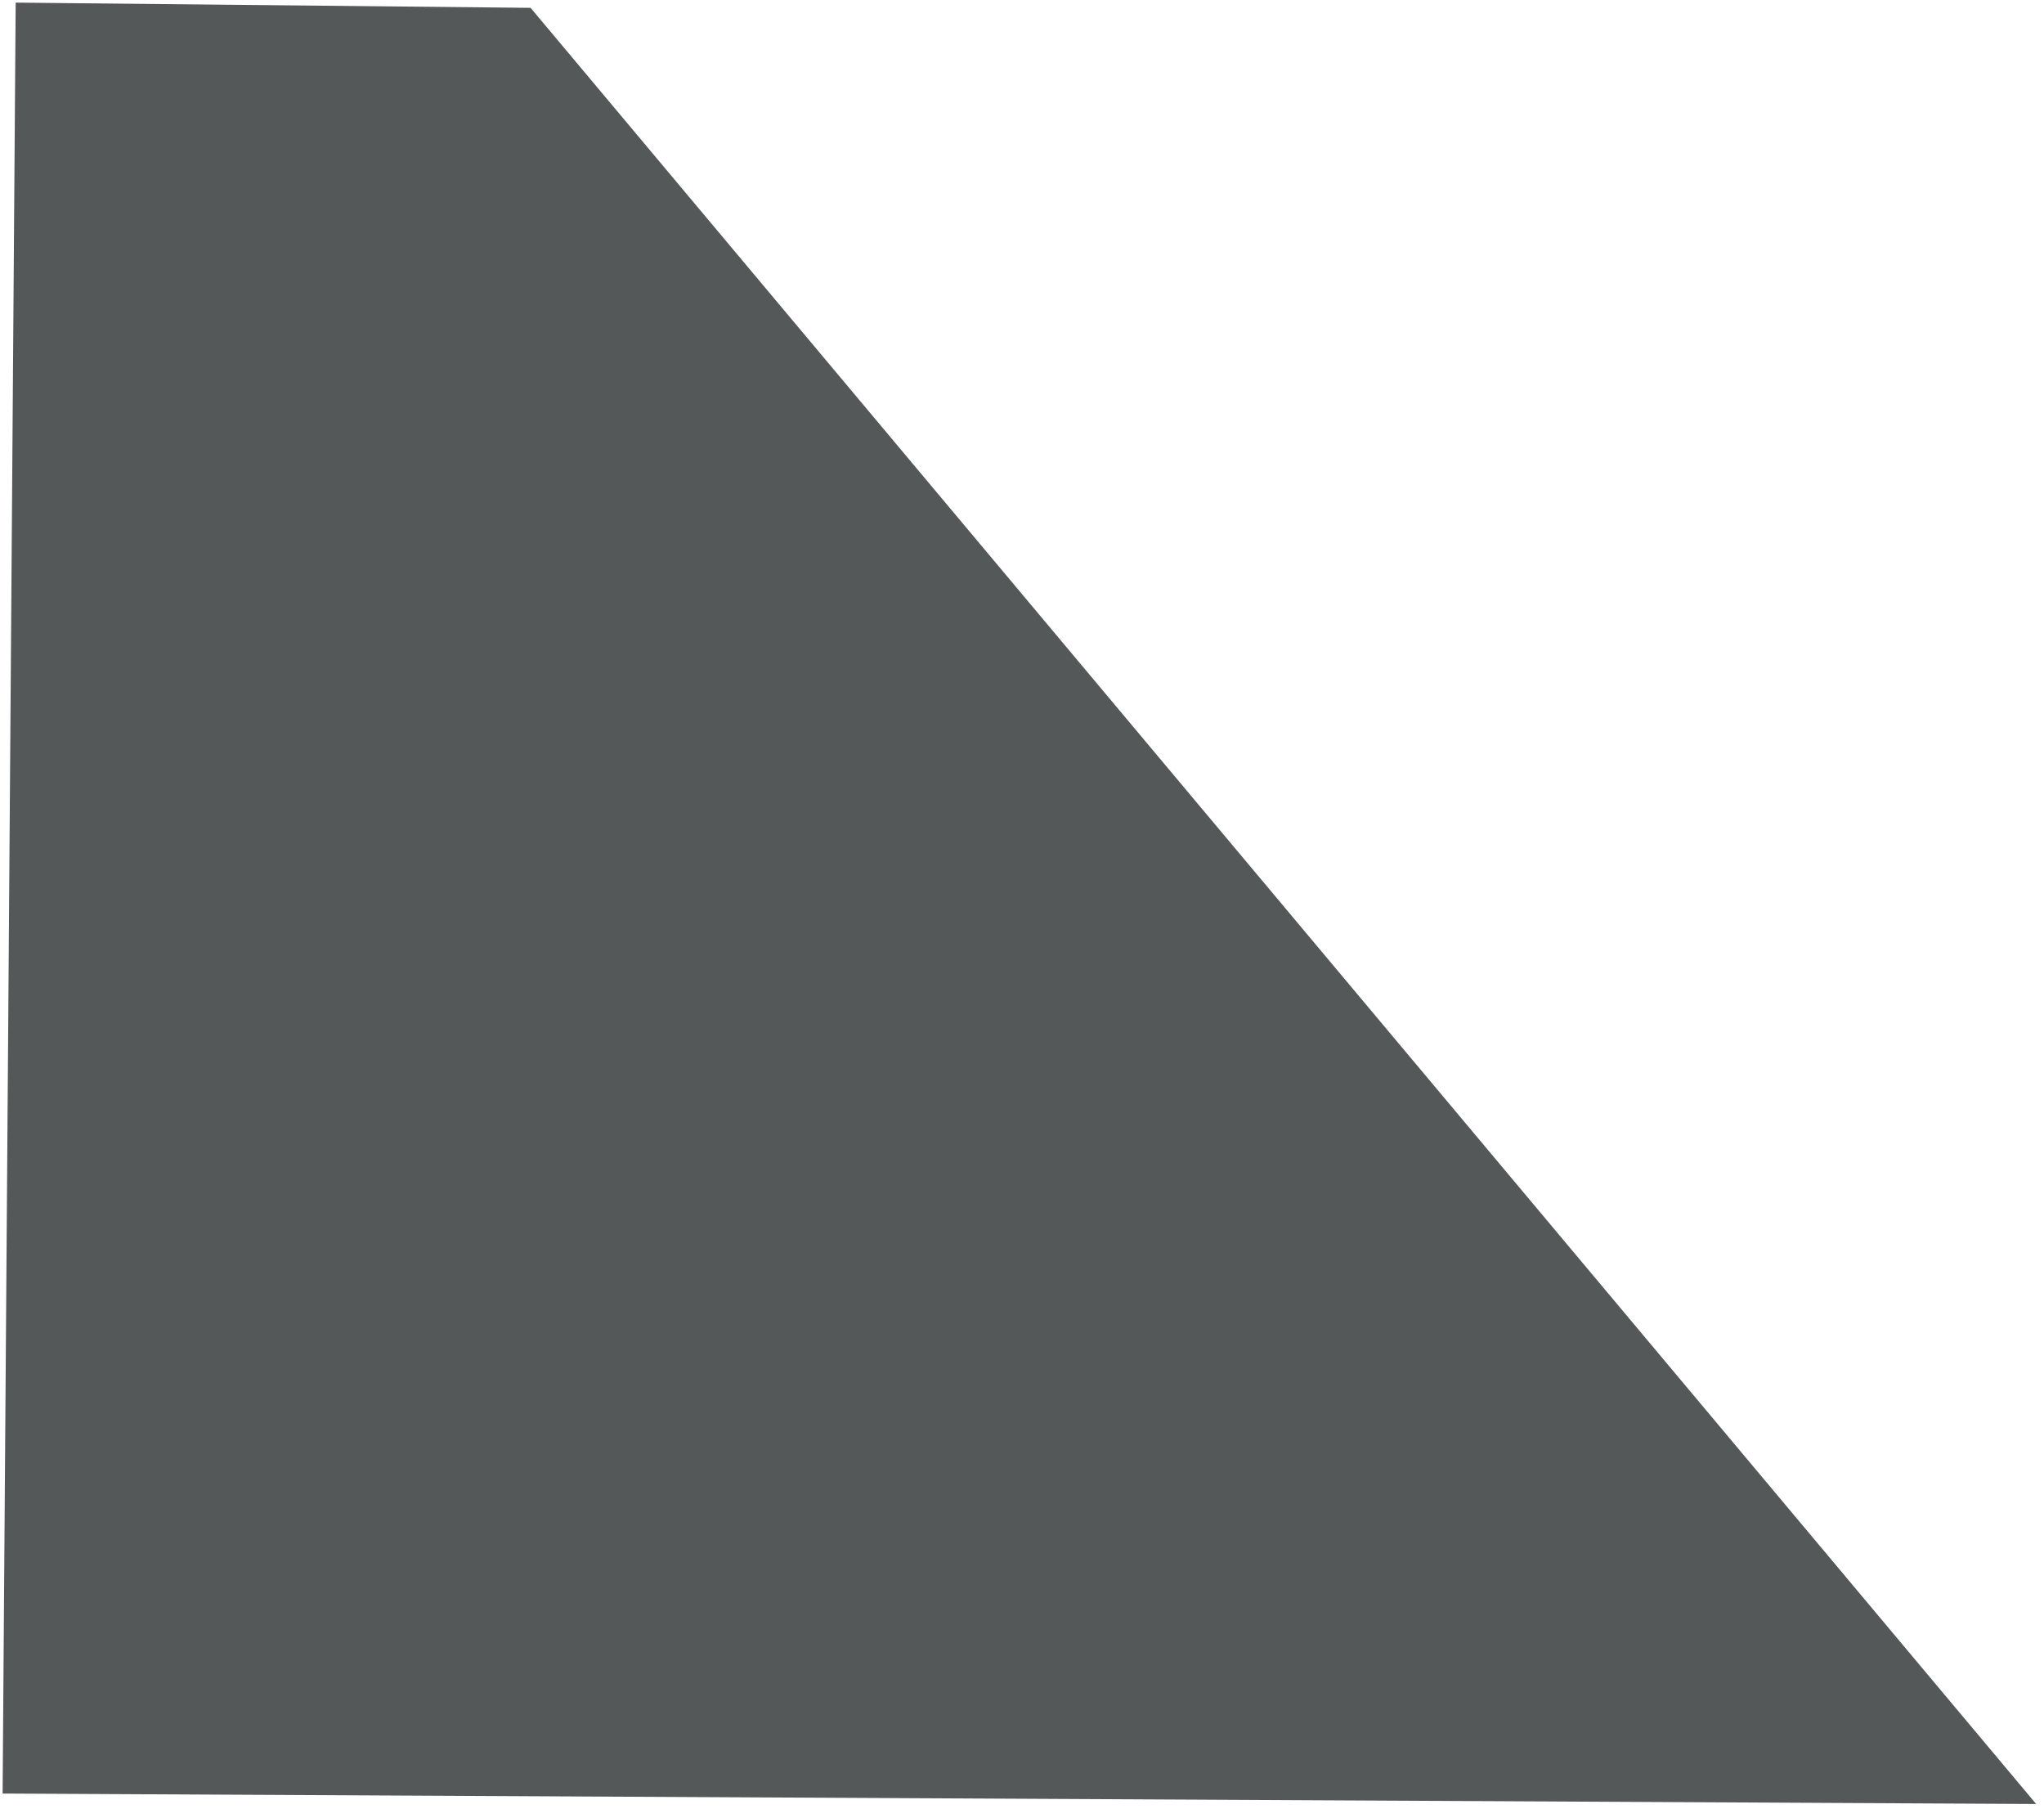 <svg width="391" height="346" viewBox="0 0 391 346" fill="#545859CC" xmlns="http://www.w3.org/2000/svg">
<path d="M101.5 1.5L3 0.5L0.5 343L389.5 345L101.5 1.5Z" stroke="none" stroke-width="8"/>
</svg>
